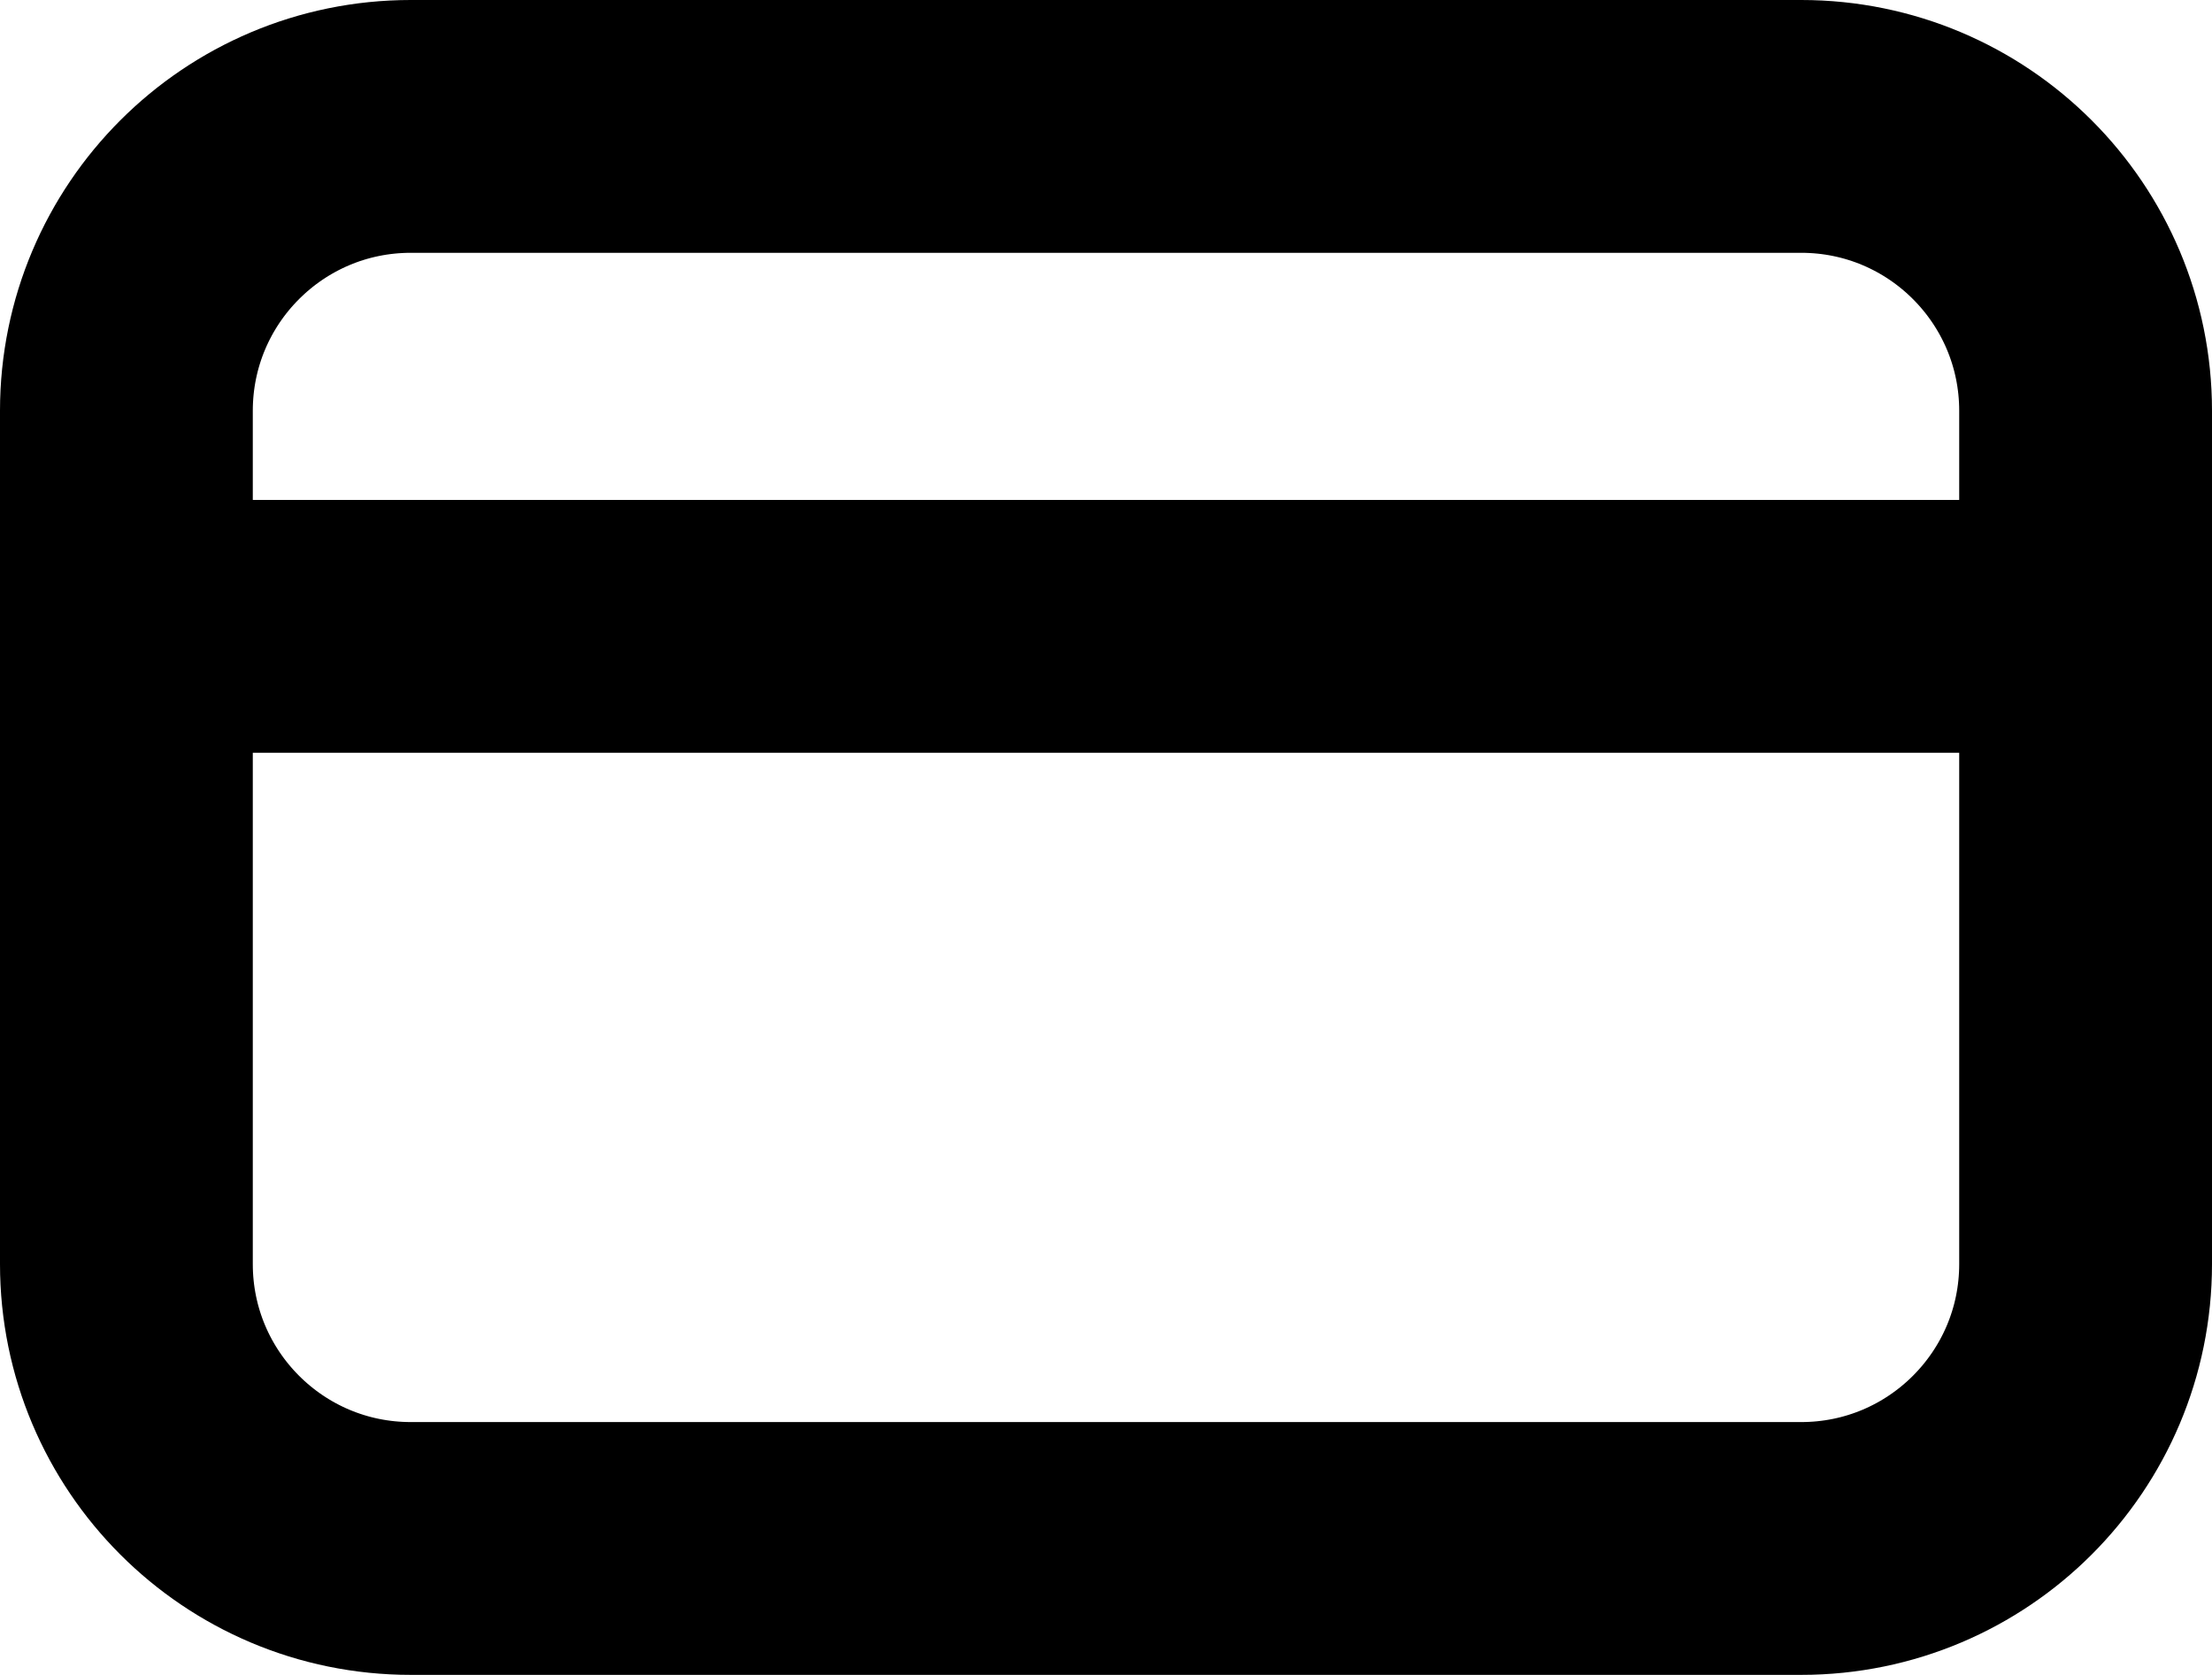 <svg width="70" height="53" viewBox="0 0 70 53" fill="none" xmlns="http://www.w3.org/2000/svg">
<path d="M4 19.82V40C4 44.971 8.029 49 13 49H57C61.971 49 66 44.971 66 40V19.82M4 19.82V13C4 8.029 8.029 4 13 4H57C61.971 4 66 8.029 66 13V19.82M4 19.82H66" stroke="black" stroke-width="8"/>
</svg>
